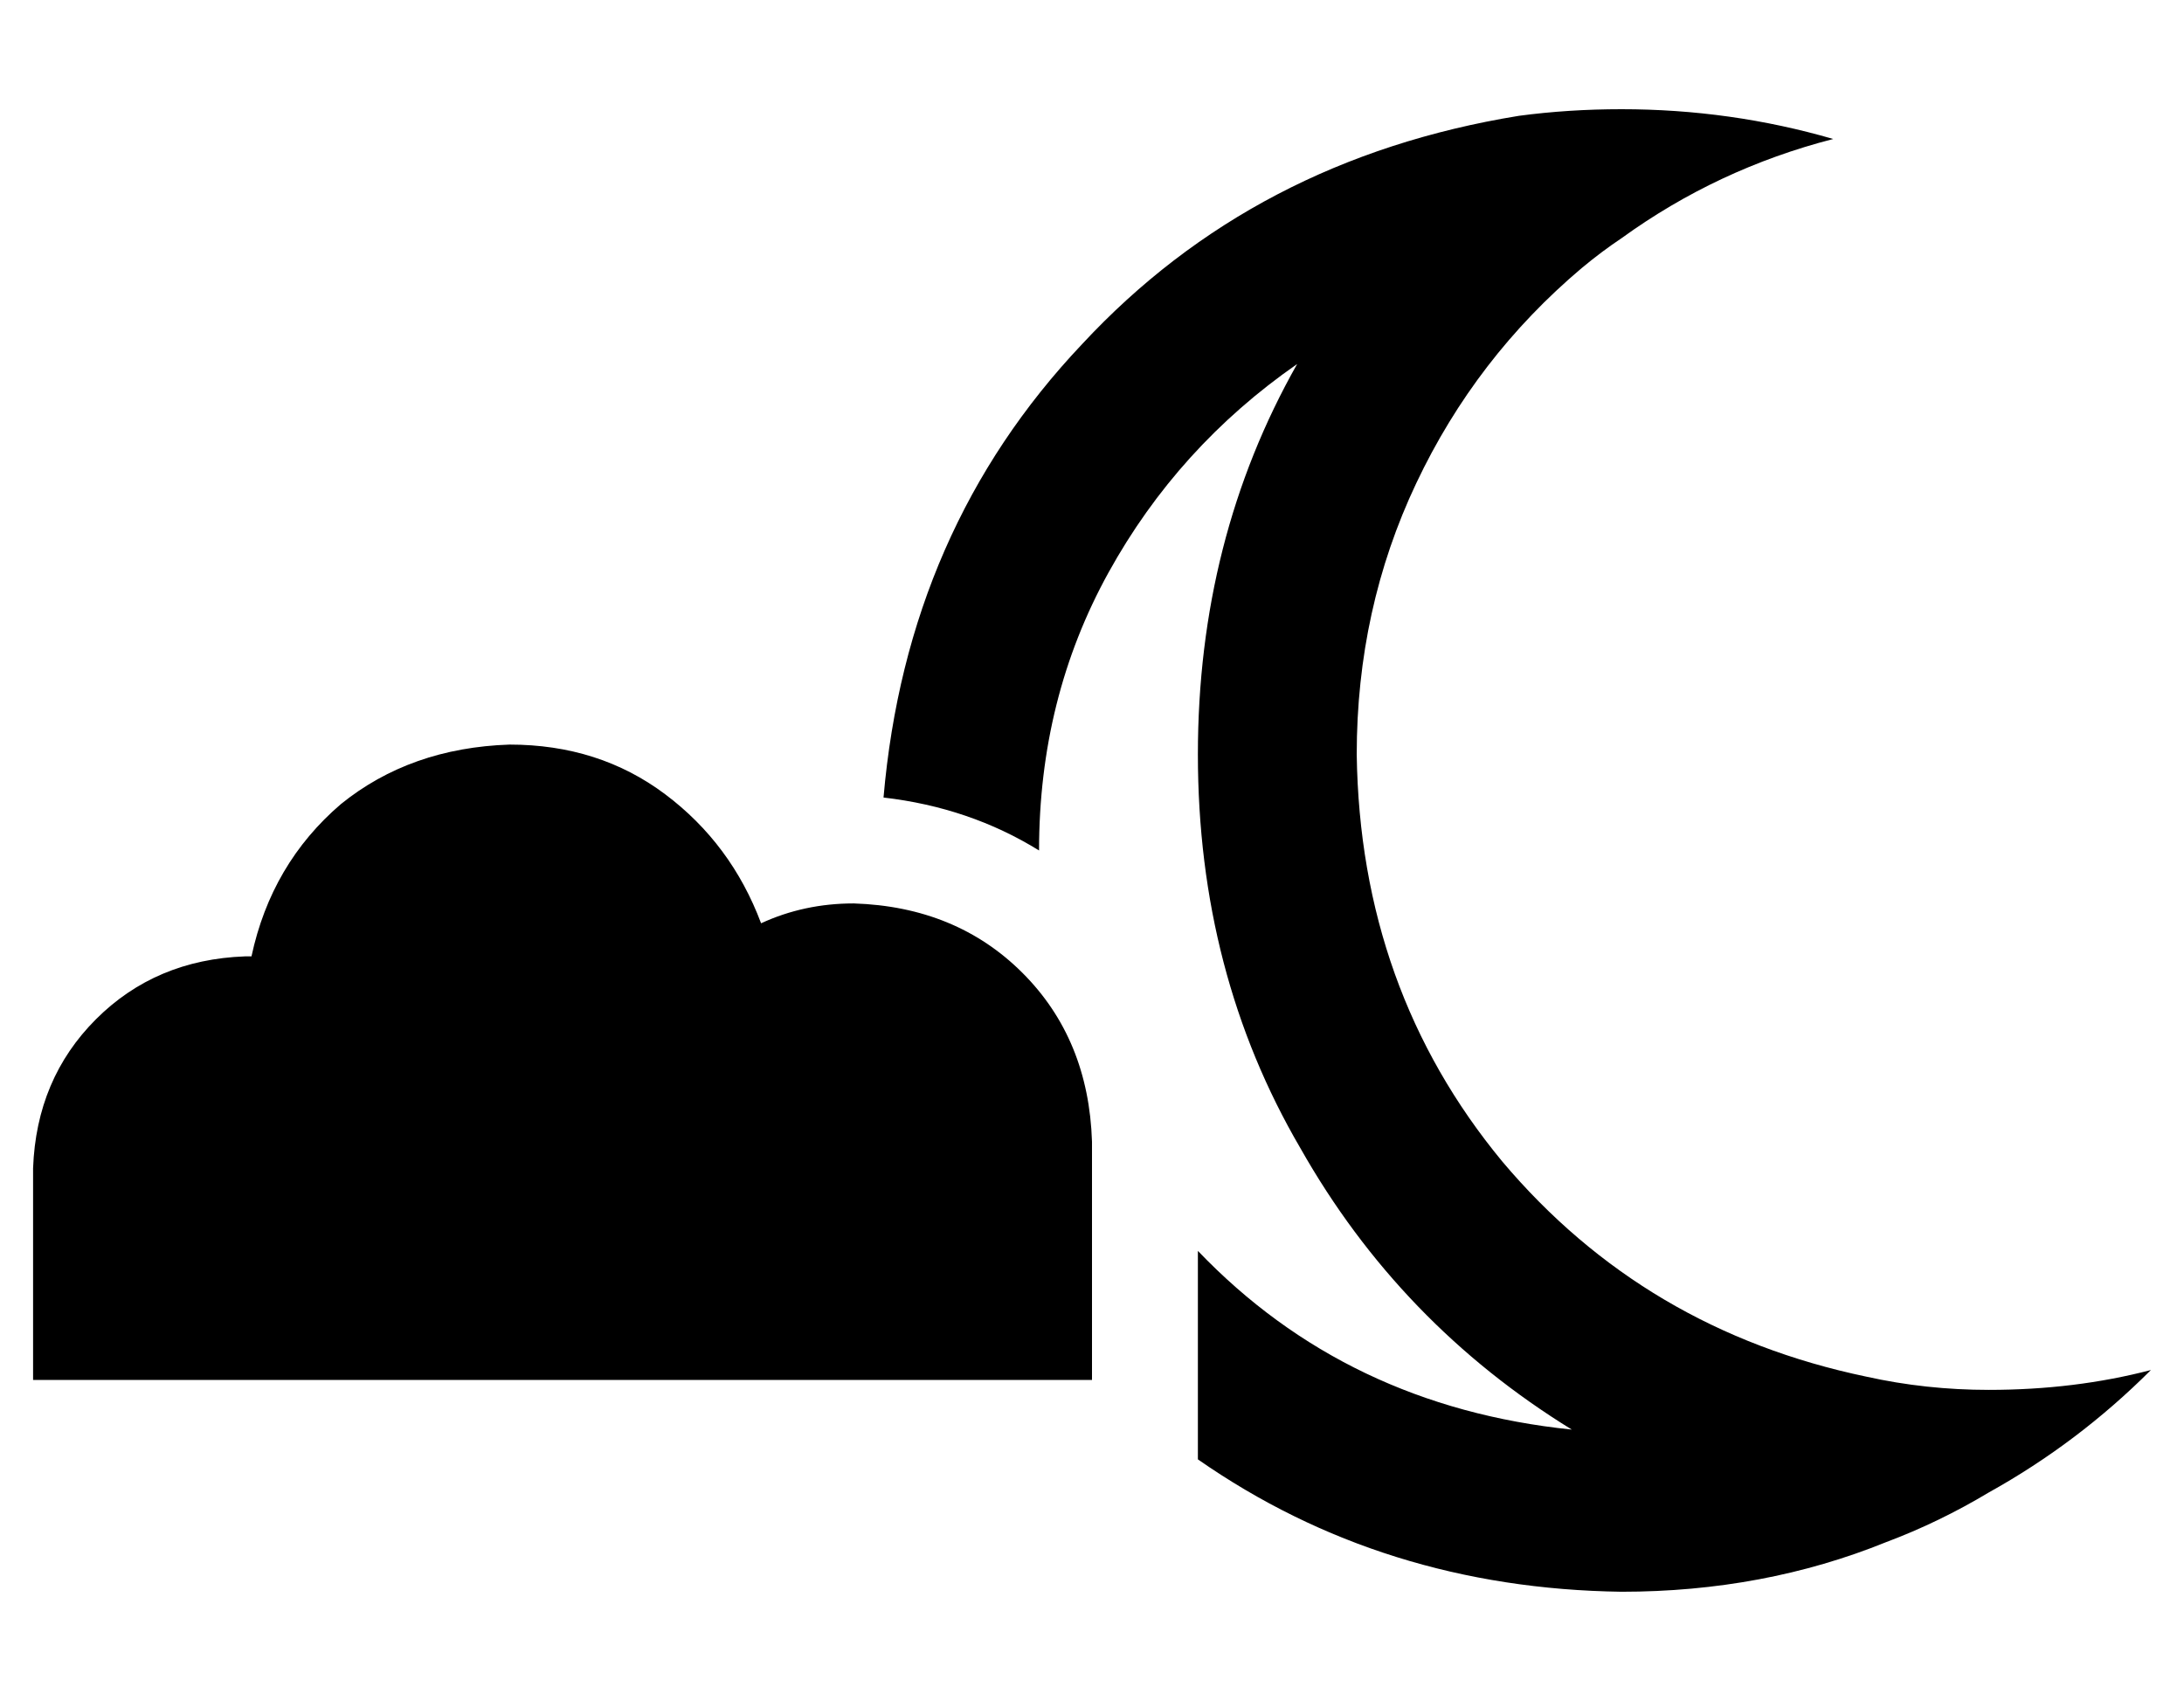 <?xml version="1.0" standalone="no"?>
<!DOCTYPE svg PUBLIC "-//W3C//DTD SVG 1.1//EN" "http://www.w3.org/Graphics/SVG/1.1/DTD/svg11.dtd" >
<svg xmlns="http://www.w3.org/2000/svg" xmlns:xlink="http://www.w3.org/1999/xlink" version="1.1" viewBox="-10 -40 660 512">
   <path fill="currentColor"
d="M544 2q-31 -9 -64 -9q-16 0 -31 2q-80 13 -132 69q-53 56 -60 137q26 3 47 16v0v0q0 -46 21 -84t57 -63q-30 53 -30 118q0 66 31 119q30 53 82 85q-68 -7 -113 -54v63v0q56 39 128 40q43 0 80 -15q16 -6 31 -15q27 -15 49 -37q-23 6 -49 6q-19 0 -37 -4q-67 -14 -110 -65
q-43 -52 -44 -123q0 -44 18 -82t50 -65q6 -5 12 -9q29 -21 64 -30v0zM64 377h184h-184h256v-64v0v0v0v-8q-1 -31 -21 -51t-51 -21q-15 0 -28 6q-9 -24 -29 -39t-47 -15q-30 1 -51 18q-21 18 -27 46h-1h-1q-27 1 -45 19t-19 45v64v0h64v0z" />
</svg>

